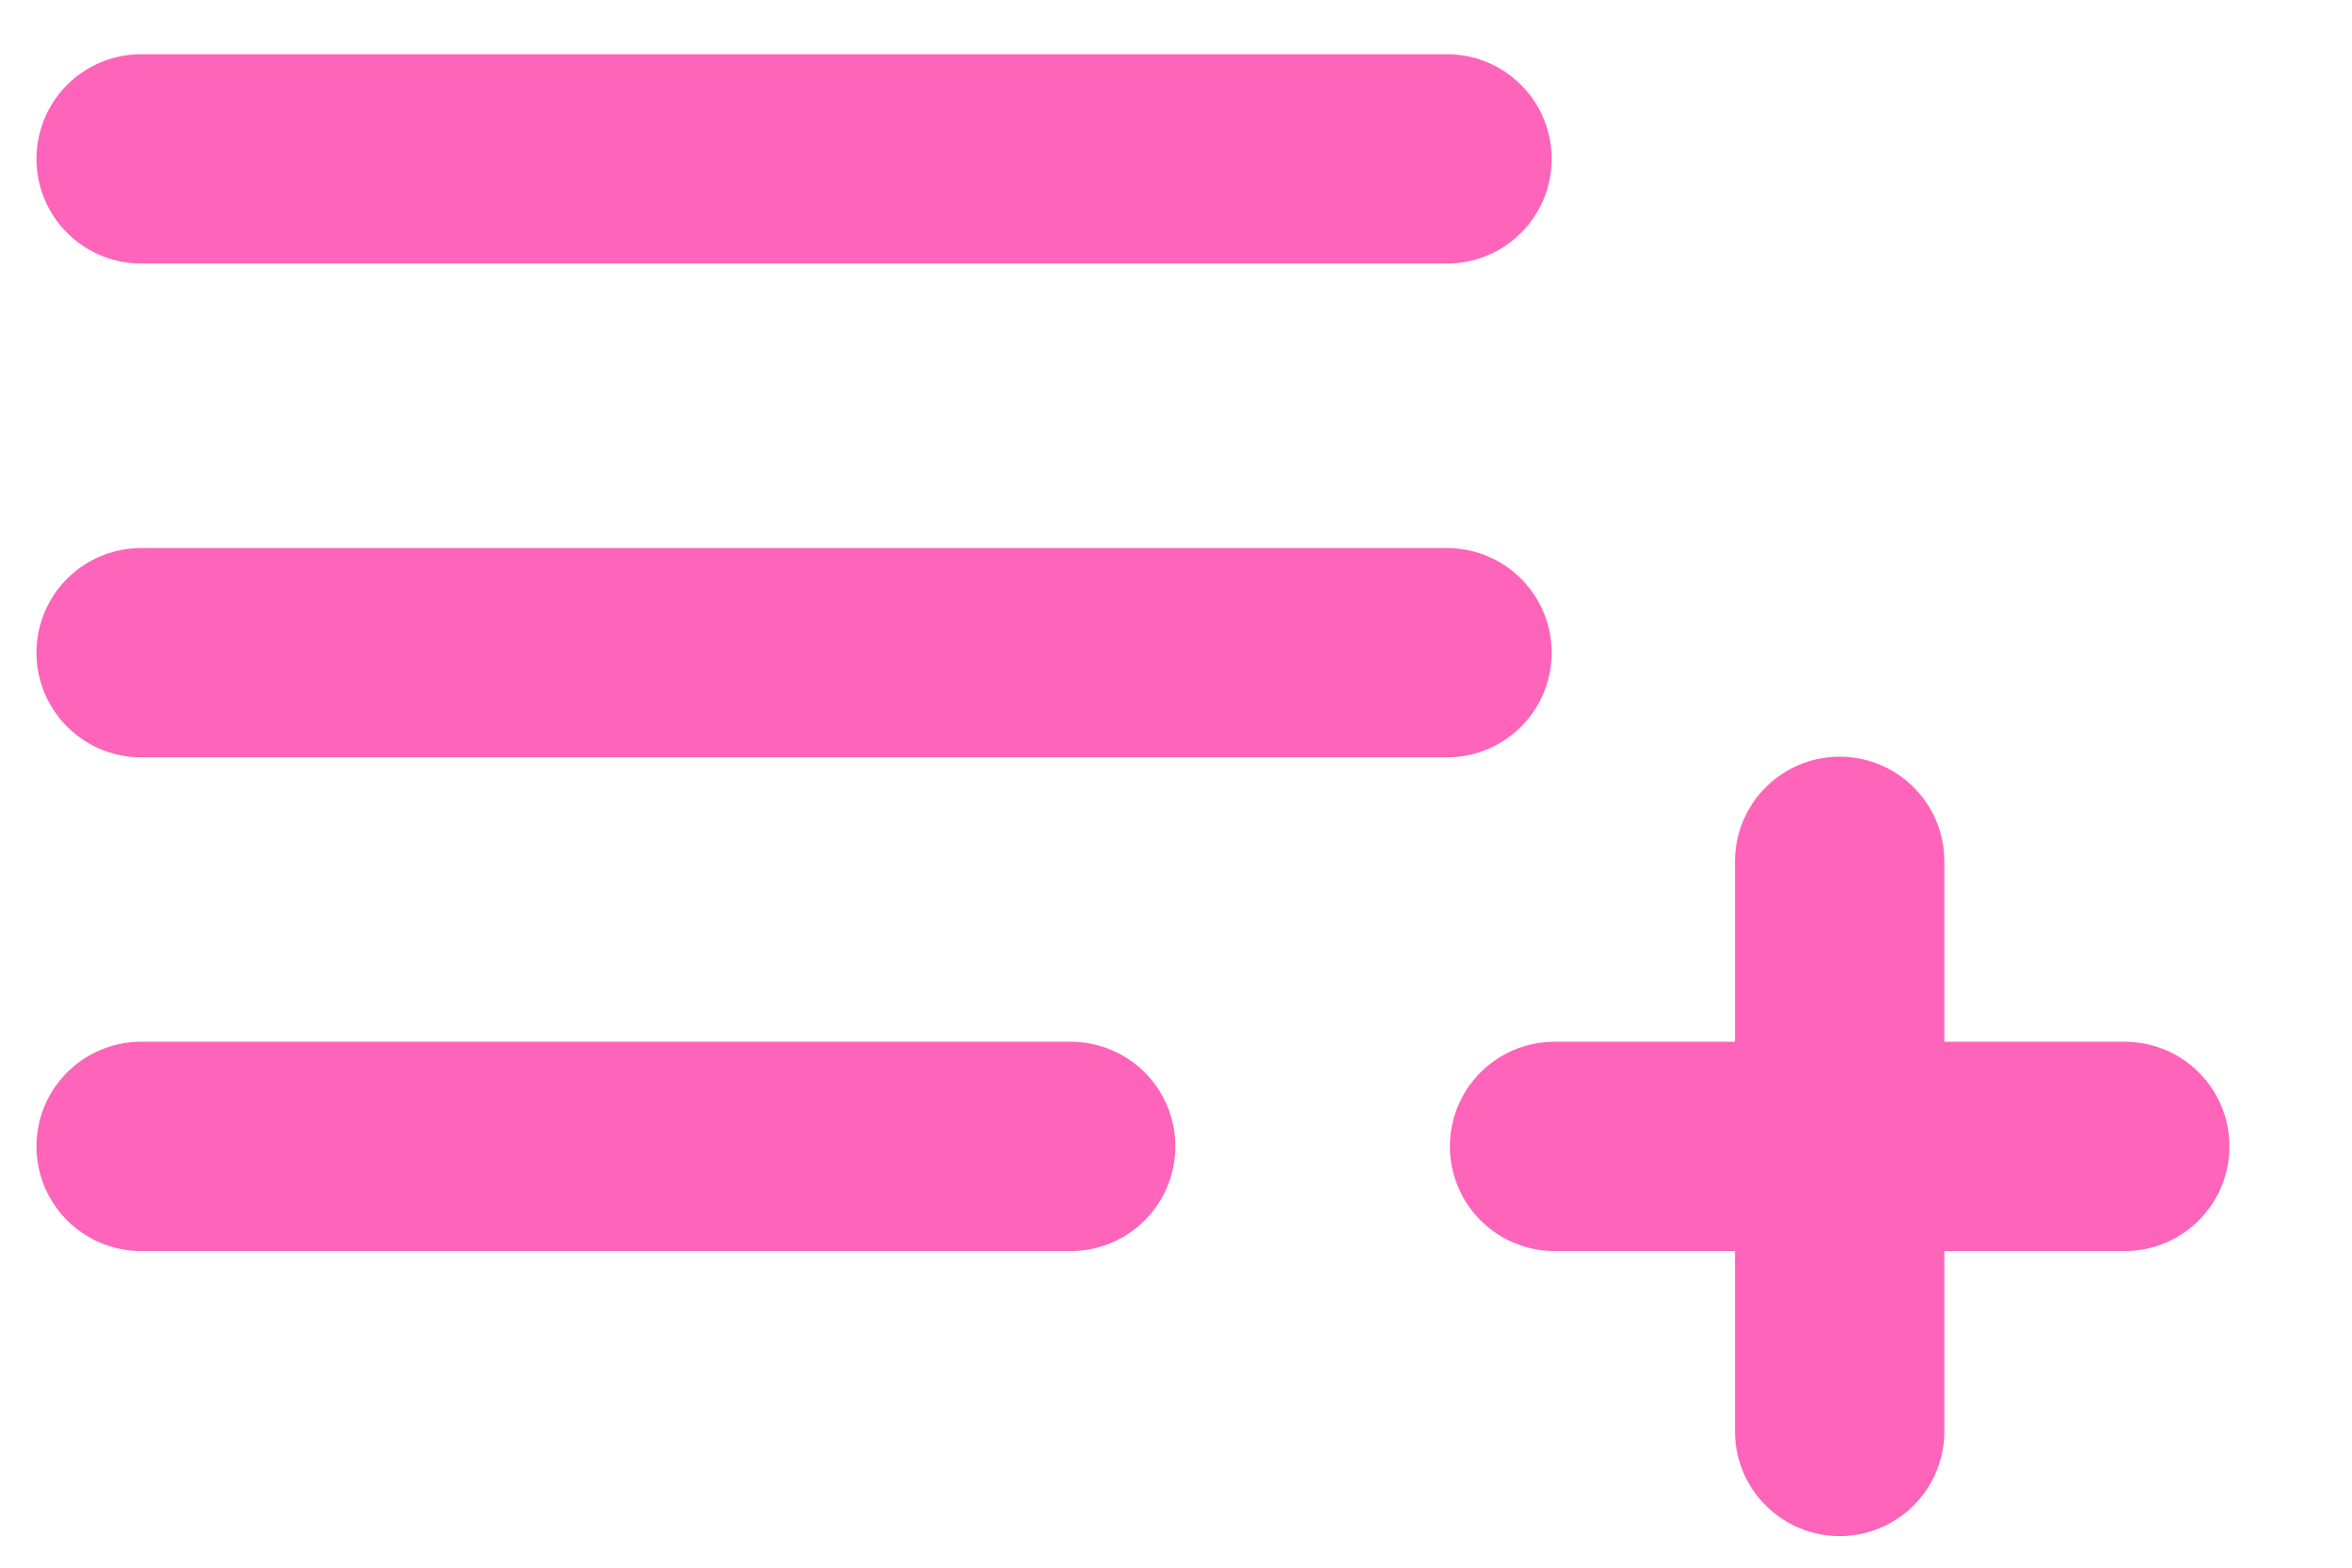 <svg width="18" height="12" viewBox="0 0 18 12" fill="none" xmlns="http://www.w3.org/2000/svg">
<path d="M1.08 1.216H11.074" stroke="#FD64BA" stroke-width="1.602" stroke-linecap="round" stroke-linejoin="round"/>
<path d="M1.08 4.996H11.074" stroke="#FD64BA" stroke-width="1.602" stroke-linecap="round" stroke-linejoin="round"/>
<path d="M1.08 8.775H8.194" stroke="#FD64BA" stroke-width="1.602" stroke-linecap="round" stroke-linejoin="round"/>
<path d="M11.897 8.775H16.261" stroke="#FD64BA" stroke-width="1.602" stroke-linecap="round" stroke-linejoin="round"/>
<path d="M14.079 6.593V10.957" stroke="#FD64BA" stroke-width="1.602" stroke-linecap="round" stroke-linejoin="round"/>
</svg>
